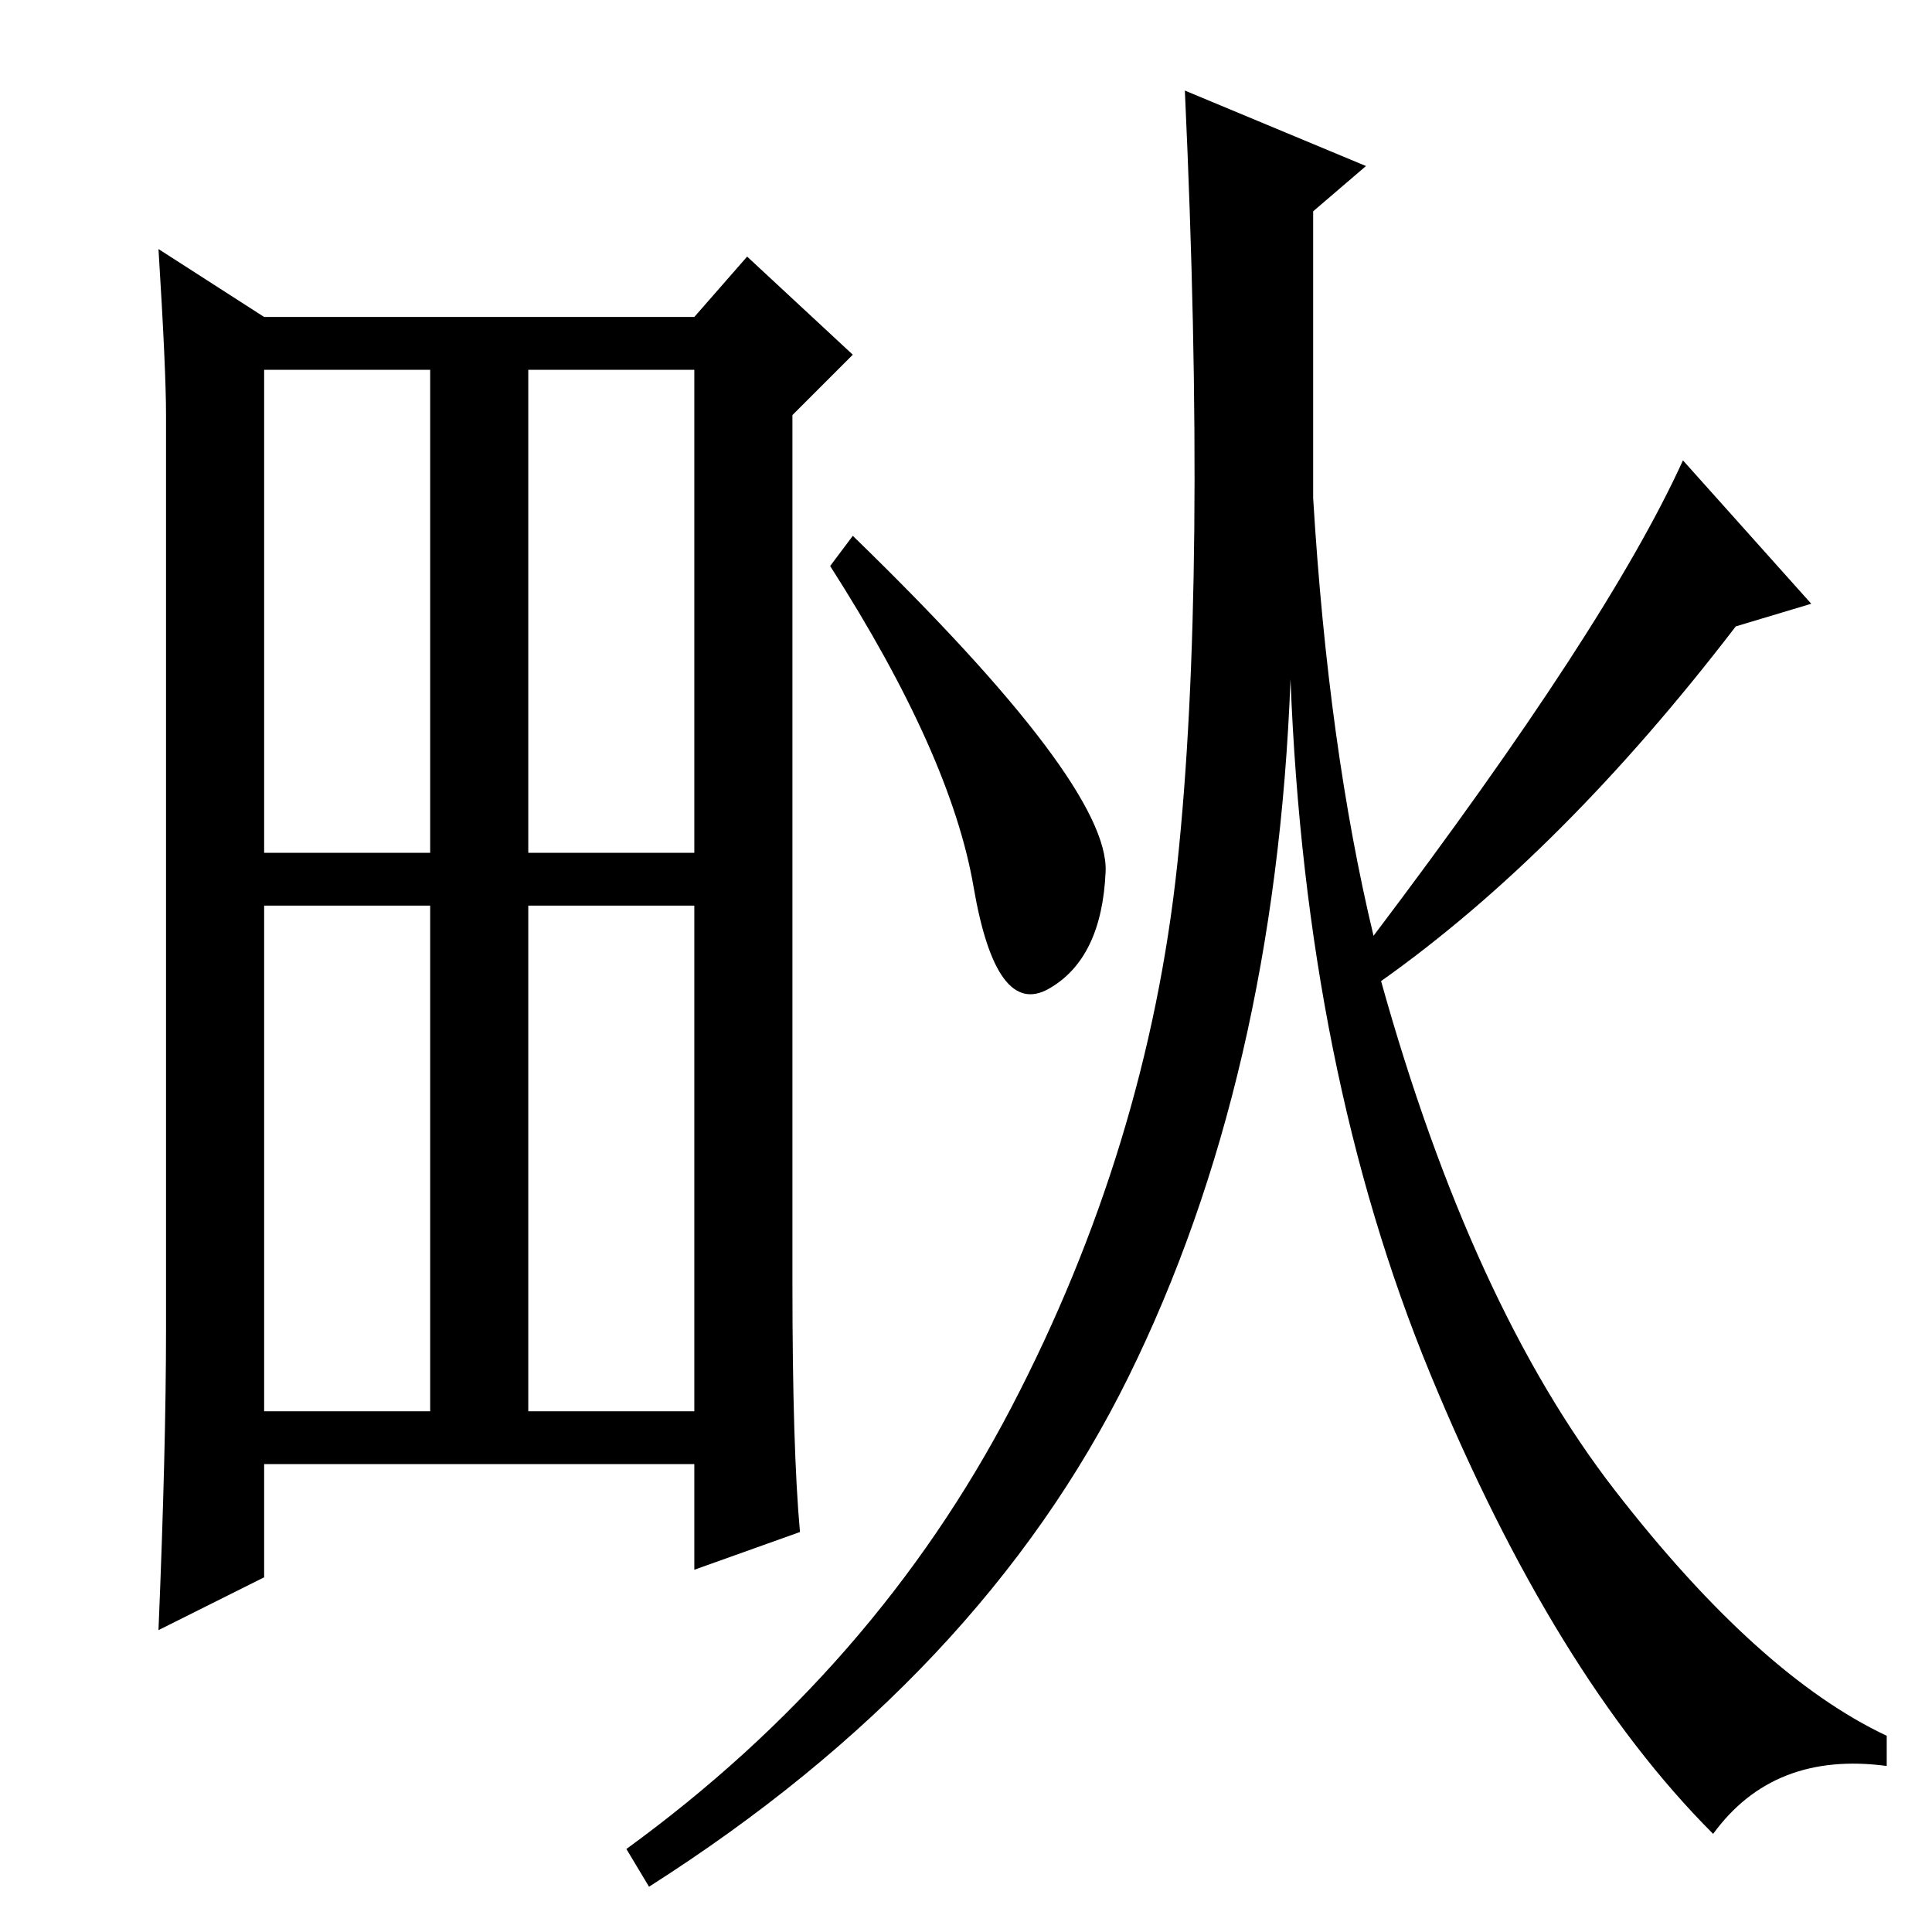 <?xml version="1.0" standalone="no"?>
<!DOCTYPE svg PUBLIC "-//W3C//DTD SVG 1.1//EN" "http://www.w3.org/Graphics/SVG/1.1/DTD/svg11.dtd" >
<svg xmlns="http://www.w3.org/2000/svg" xmlns:xlink="http://www.w3.org/1999/xlink" version="1.1" viewBox="0 -36 256 256">
  <g transform="matrix(1 0 0 -1 0 220)">
   <path fill="currentColor"
d="M105 86q0 -22 1 -33l-14 -5v14h-57v-15l-14 -7q1 24 1 40v121q0 6 -1 22l14 -9h57l7 8l14 -13l-8 -8v-115zM70 143h22v64h-22v-64zM35 69h22v67h-22v-67zM70 69h22v67h-22v-67zM35 143h22v64h-22v-64zM113 185q34 -33 33.5 -44.5t-7.5 -15.5t-10 13.5t-19 42.5zM134 69.5
q18 34.5 22 72t1 102.5l24 -10l-7 -6v-38q2 -33 8 -58q31 41 41 63l17 -19l-10 -3q-23 -30 -47 -47q12 -43 31 -67.5t36 -32.5v-4q-15 2 -23 -9q-21 21 -37.5 61t-18.5 92q-2 -53 -21.5 -92.5t-63.5 -67.5l-3 5q33 24 51 58.5z" />
  </g>

</svg>
